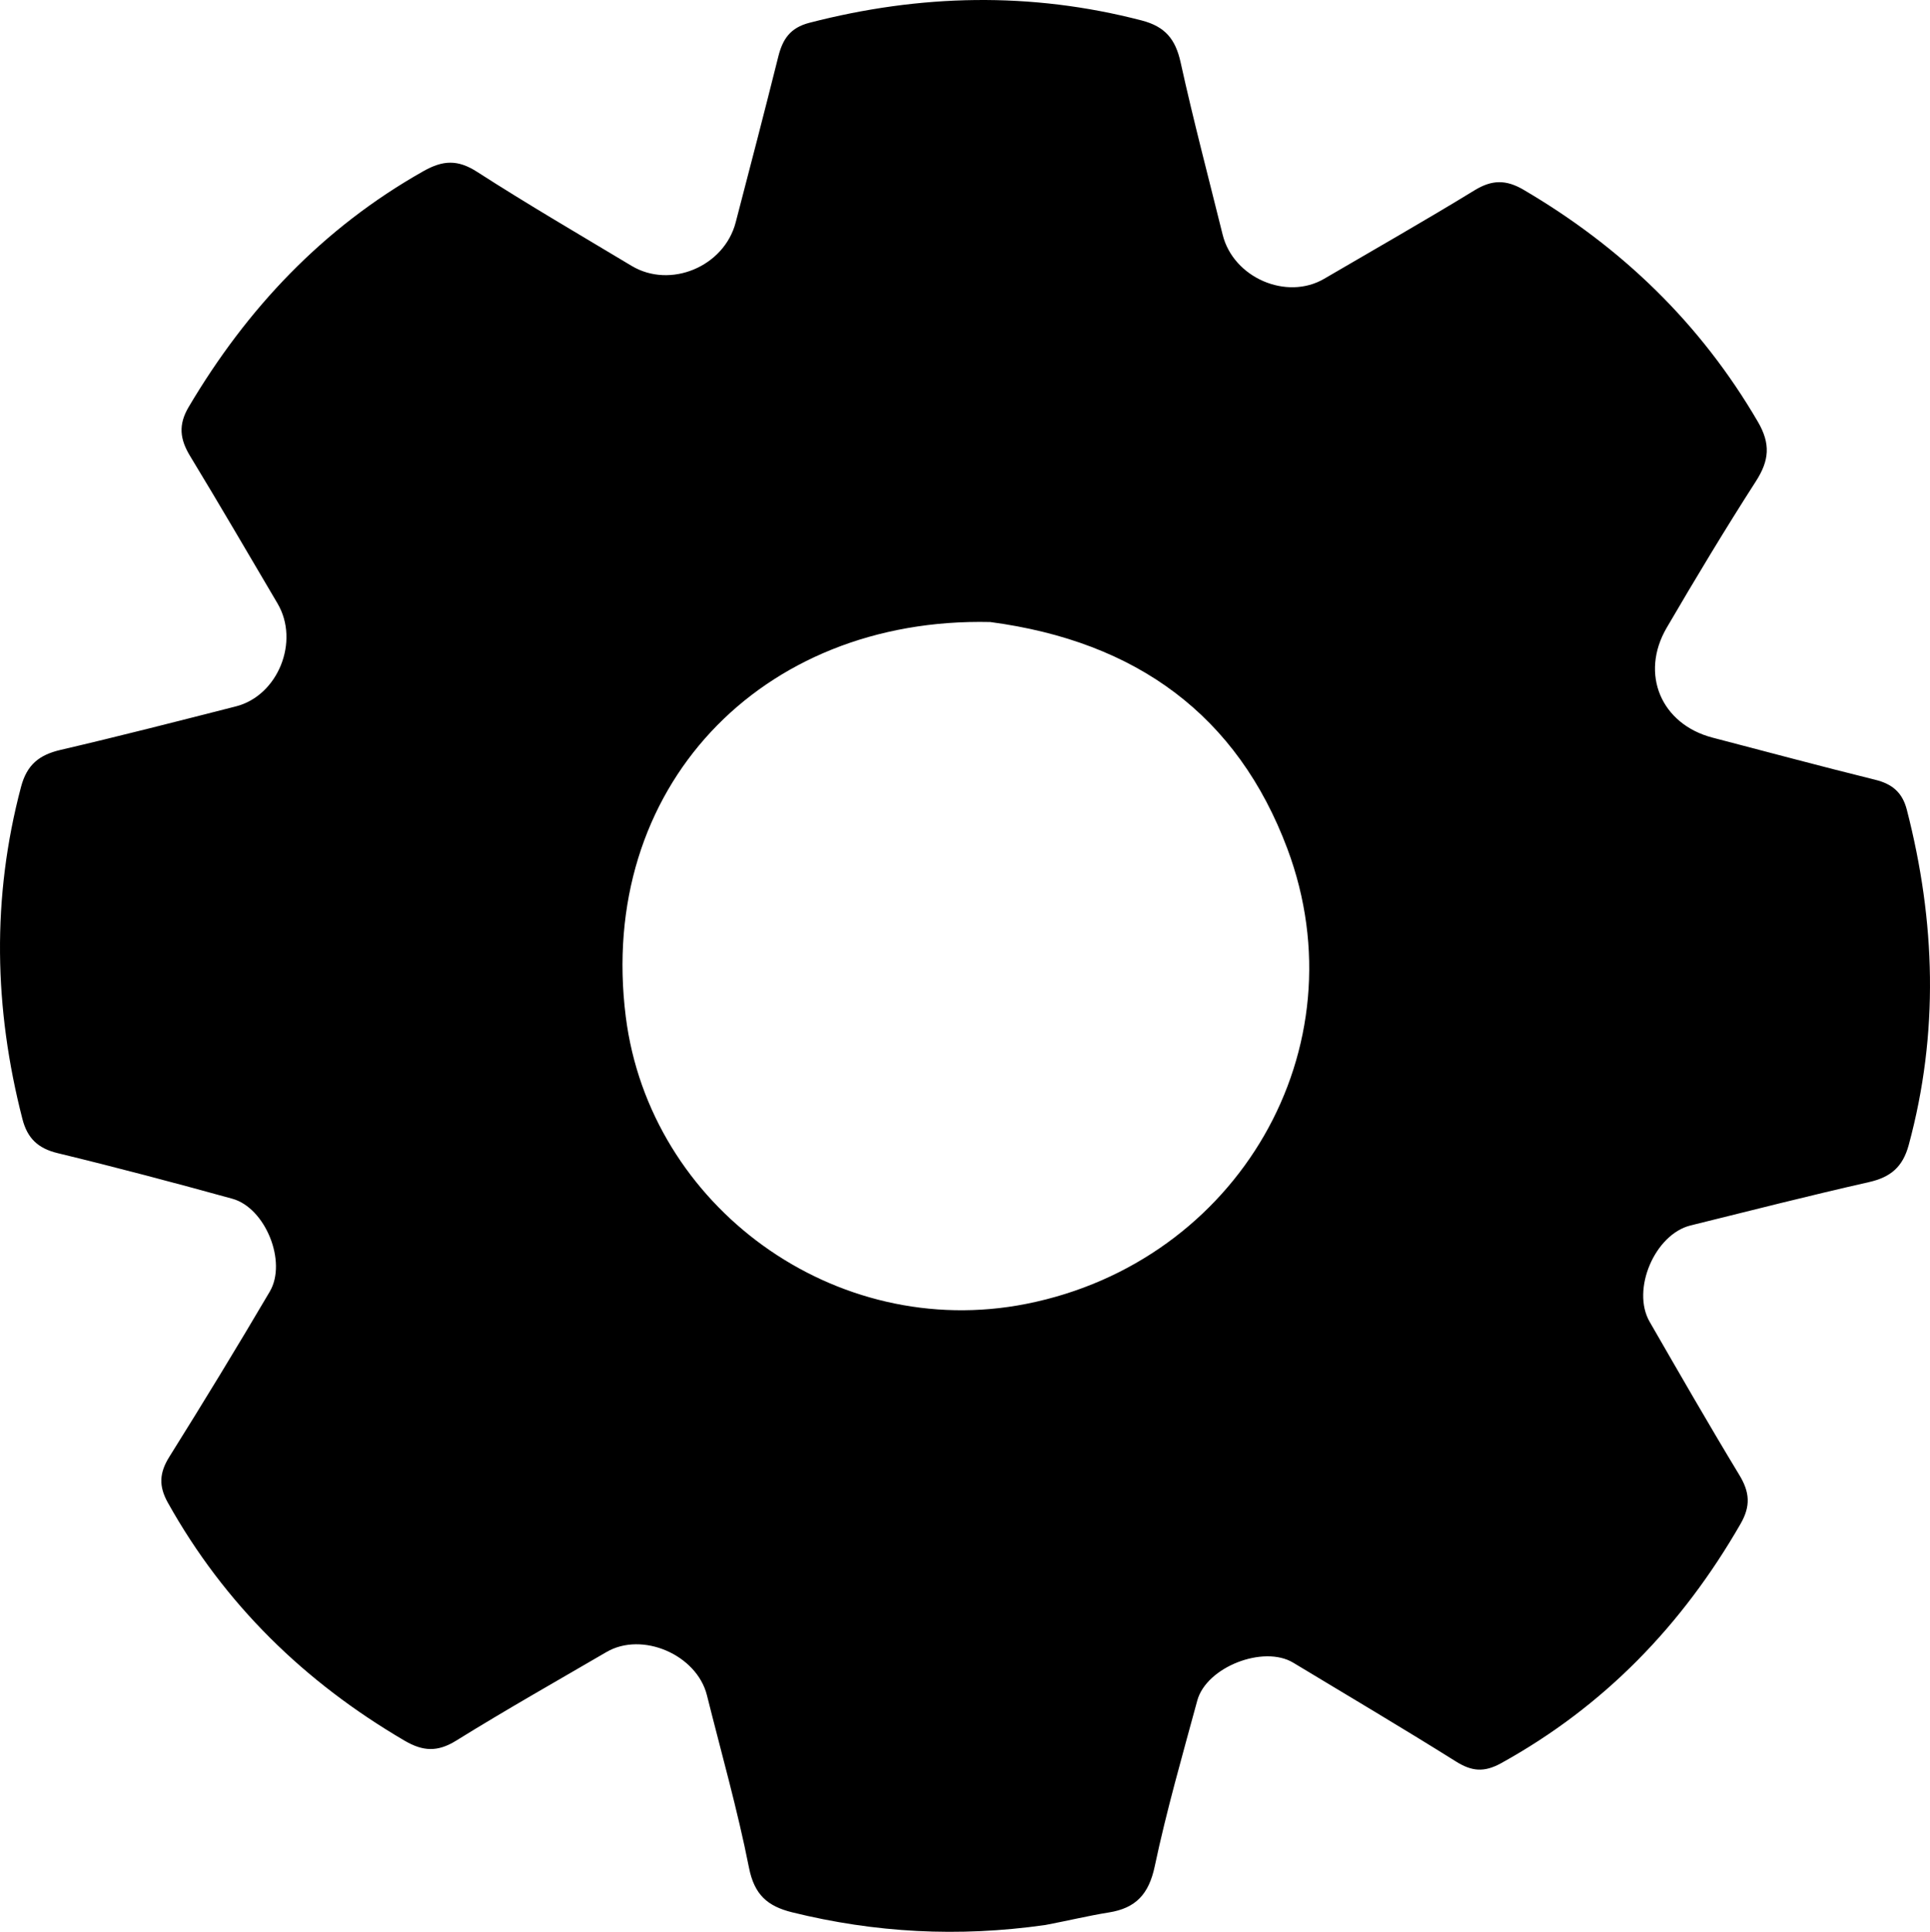 <?xml version="1.0" encoding="UTF-8" standalone="no"?>
<svg
   version="1.1"
   id="Layer_1"
   x="0px"
   y="0px"
   width="309.47"
   viewBox="0 0 309.47 309.69"
   enable-background="new 0 0 368 368"
   xml:space="preserve"
   sodipodi:docname="Screenshot 2025-01-25 213634.svg"
   height="309.69"
   inkscape:version="1.1 (c68e22c387, 2021-05-23)"
   xmlns:inkscape="http://www.inkscape.org/namespaces/inkscape"
   xmlns:sodipodi="http://sodipodi.sourceforge.net/DTD/sodipodi-0.dtd"
   xmlns="http://www.w3.org/2000/svg"
   xmlns:svg="http://www.w3.org/2000/svg"><defs
   id="defs7" /><sodipodi:namedview
   id="namedview5"
   pagecolor="#ffffff"
   bordercolor="#666666"
   borderopacity="1.0"
   inkscape:pageshadow="2"
   inkscape:pageopacity="0.0"
   inkscape:pagecheckerboard="0"
   showgrid="false"
   inkscape:zoom="2.0923913"
   inkscape:cx="150.54545"
   inkscape:cy="167.27273"
   inkscape:window-width="1920"
   inkscape:window-height="974"
   inkscape:window-x="-11"
   inkscape:window-y="-11"
   inkscape:window-maximized="1"
   inkscape:current-layer="Layer_1" />
<path
   fill="#000000"
   opacity="1"
   stroke="none"
   d="m 167.581,308.599 c -13.95,1.982 -27.298,1.238 -40.552,-2.035 -3.979,-0.983 -6.076,-2.826 -6.934,-7.168 -1.836,-9.29 -4.441,-18.428 -6.738,-27.626 -1.623,-6.5 -10.372,-10.277 -16.11,-6.933 -8.06,4.698 -16.186,9.292 -24.11,14.21 -2.987,1.854 -5.336,1.714 -8.263,10e-4 -16.03,-9.384 -28.862,-21.868 -37.957,-38.152 -1.501,-2.687 -1.36,-4.807 0.244,-7.369 5.48,-8.753 10.857,-17.574 16.097,-26.473 2.809,-4.771 -0.704,-13.424 -6.001,-14.885 -9.302,-2.566 -18.633,-5.042 -28.011,-7.309 -3.167,-0.765 -4.857,-2.392 -5.649,-5.468 -4.567,-17.741 -4.941,-35.456 -0.223,-53.254 0.946,-3.57 2.933,-5.133 6.357,-5.928 9.398,-2.184 18.745,-4.586 28.095,-6.969 6.762,-1.723 10.258,-10.424 6.678,-16.494 -4.655,-7.893 -9.268,-15.811 -14.024,-23.643 -1.626,-2.677 -1.926,-4.991 -0.232,-7.854 9.352,-15.806 21.521,-28.708 37.633,-37.805 3.155,-1.782 5.512,-1.896 8.629,0.109 8.122,5.225 16.477,10.091 24.761,15.063 6.214,3.729 14.843,0.129 16.692,-6.959 2.31,-8.853 4.616,-17.707 6.834,-26.583 0.698,-2.795 1.898,-4.623 5,-5.425 17.752,-4.592 35.46,-5.004 53.282,-0.366 3.769,0.981 5.413,3.015 6.228,6.713 2.041,9.256 4.463,18.428 6.743,27.632 1.708,6.891 10.245,10.589 16.276,7.061 8.053,-4.711 16.168,-9.321 24.123,-14.19 2.782,-1.703 5.053,-1.718 7.841,-0.083 15.704,9.208 28.359,21.394 37.577,37.191 2.08,3.564 1.822,6.223 -0.311,9.541 -4.953,7.705 -9.677,15.563 -14.3,23.473 -4.342,7.429 -0.888,15.484 7.351,17.629 8.692,2.263 17.366,4.601 26.085,6.754 2.726,0.673 4.348,2.041 5.057,4.788 4.616,17.899 5.181,35.783 0.31,53.754 -0.956,3.527 -2.899,5.169 -6.372,5.955 -9.571,2.165 -19.083,4.592 -28.61,6.948 -5.733,1.418 -9.528,10.295 -6.561,15.443 4.742,8.228 9.471,16.465 14.393,24.585 1.652,2.726 1.832,4.945 0.185,7.808 -9.354,16.263 -21.877,29.246 -38.382,38.365 -2.758,1.524 -4.728,1.32 -7.286,-0.285 -8.608,-5.4 -17.362,-10.566 -26.061,-15.819 -4.754,-2.871 -13.923,0.671 -15.389,6.076 -2.395,8.827 -4.929,17.633 -6.82,26.572 -0.941,4.447 -3.026,6.7 -7.352,7.389 -3.282,0.523 -6.521,1.317 -10.224,2.017 M 158.787,99.717 c -36.902,-0.851 -63.053,26.705 -58.445,63.274 3.84,30.467 33.569,52.113 64.231,46.028 33.949,-6.737 53.835,-40.994 41.847,-72.972 -8.004,-21.349 -24.148,-33.212 -47.633,-36.329 z"
   id="path2" />
</svg>
